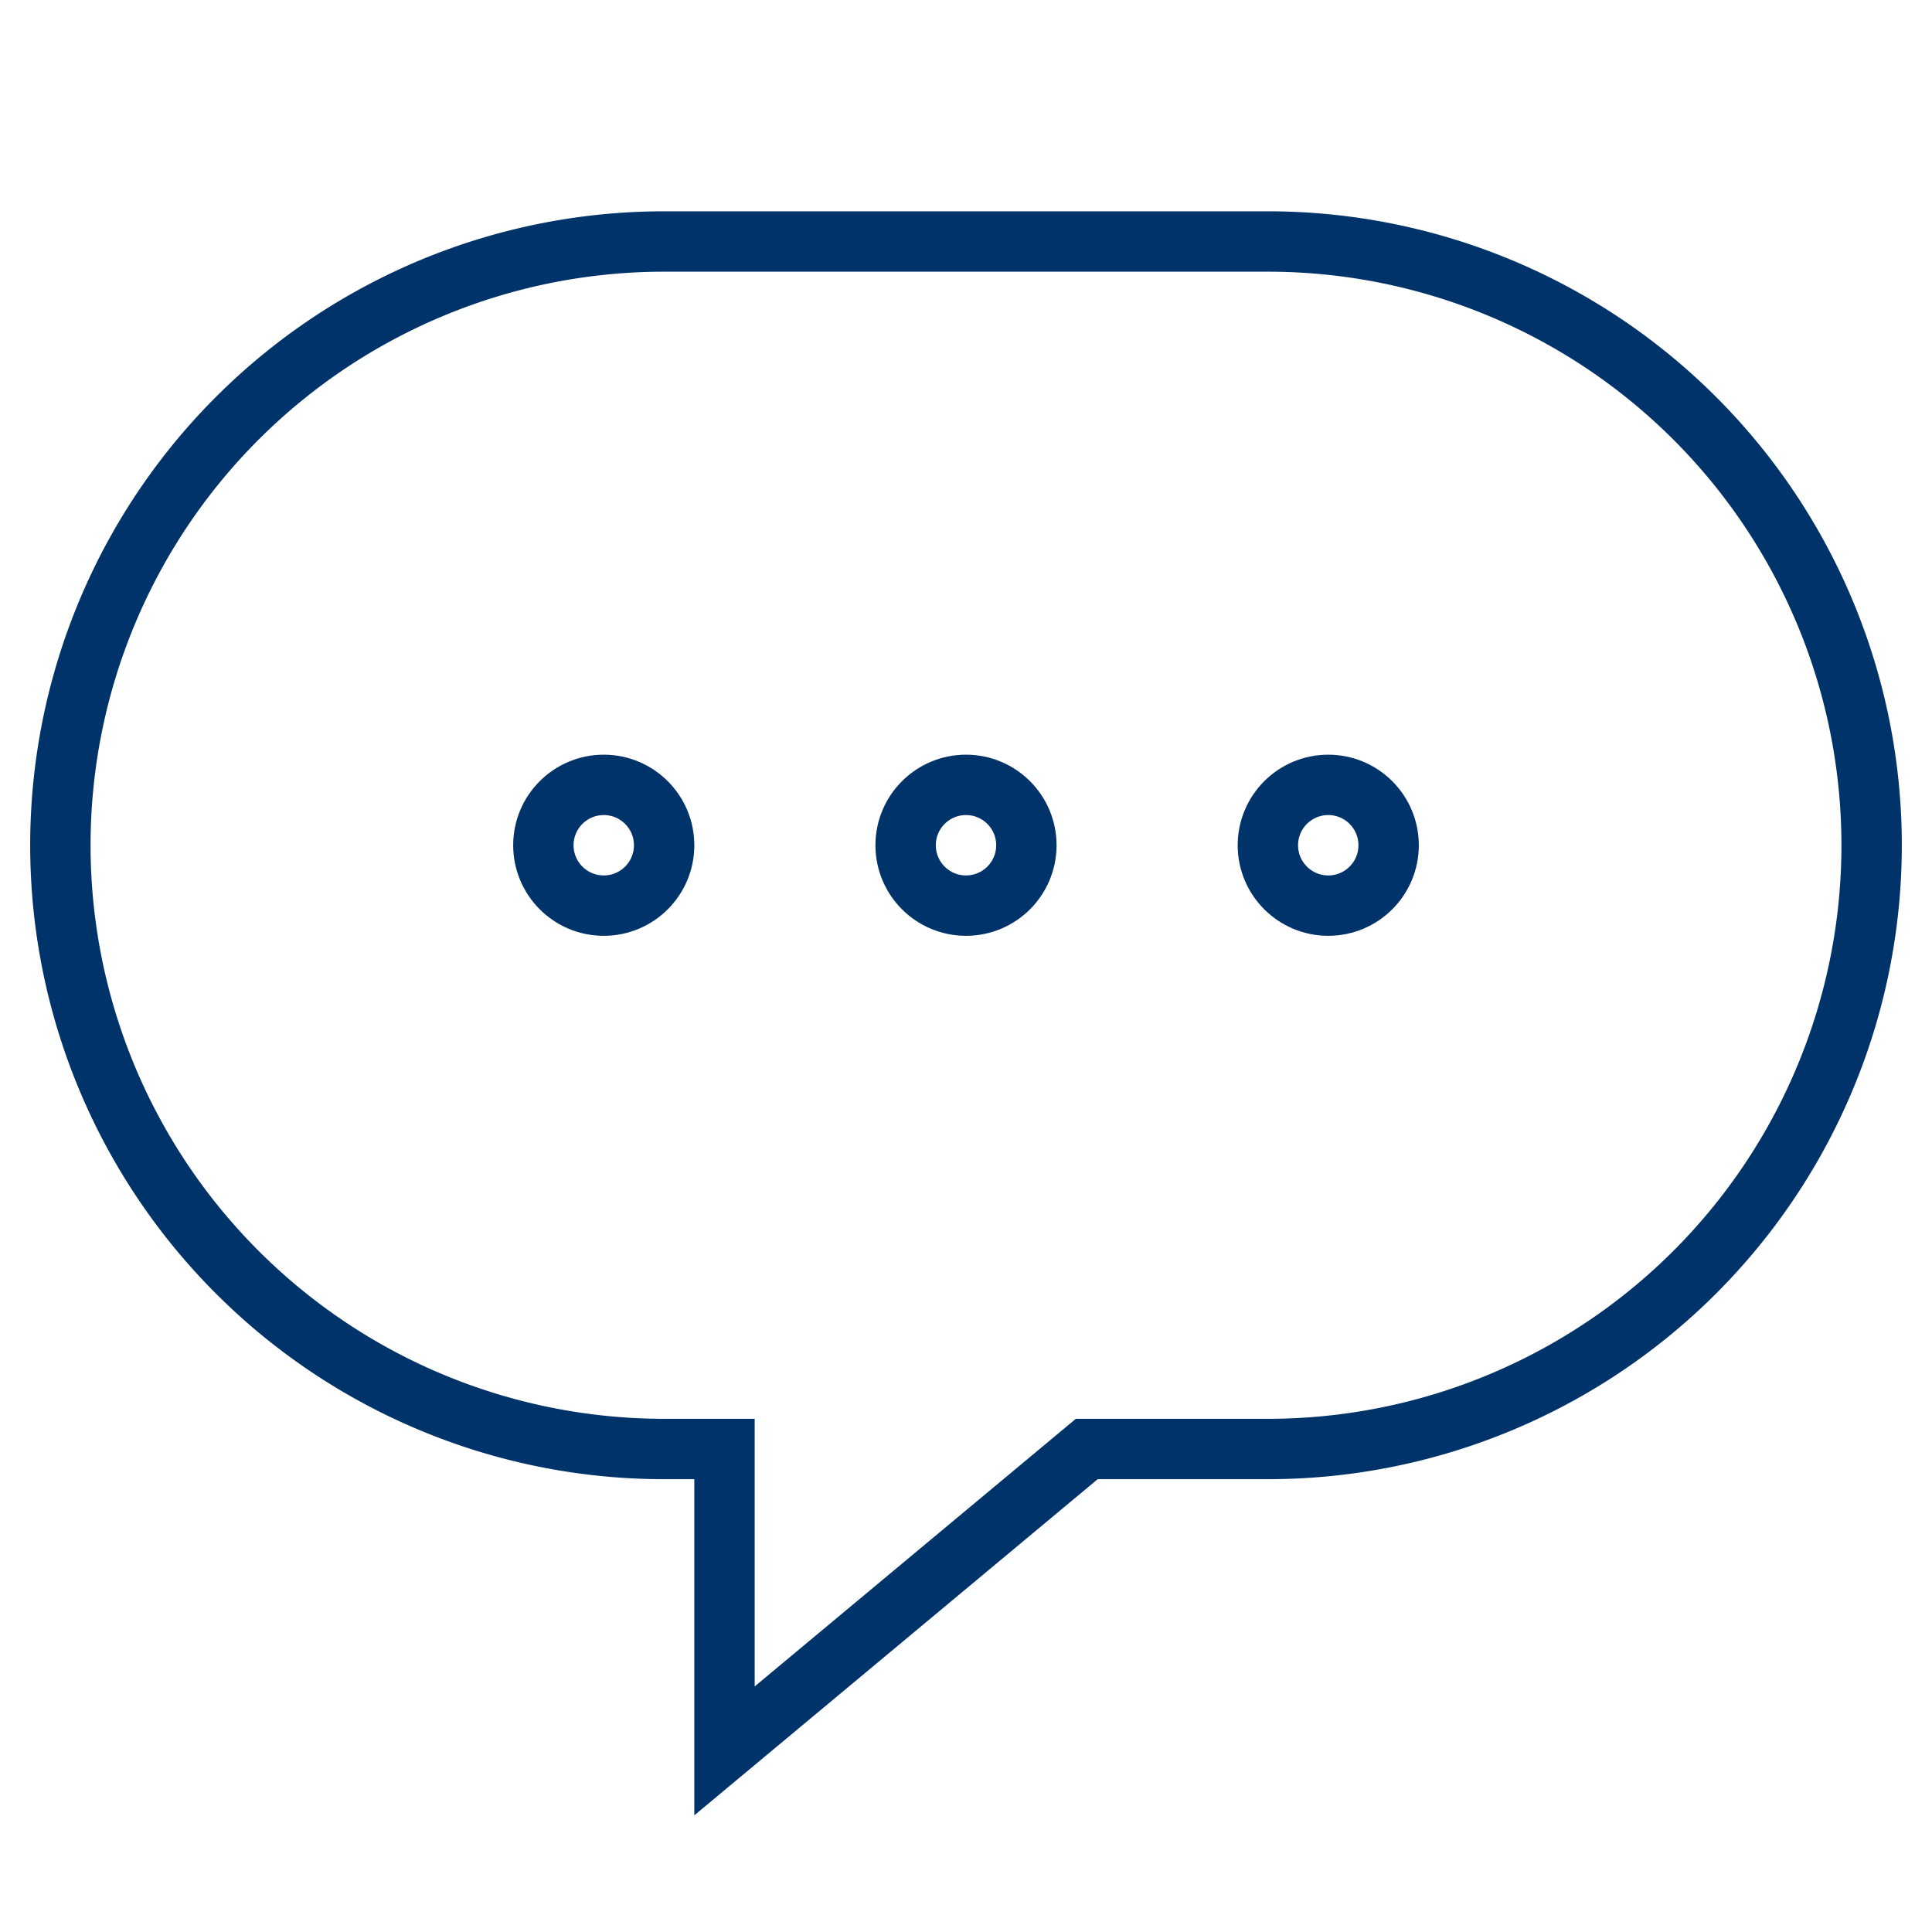 <?xml version="1.0" encoding="UTF-8"?>
<svg xmlns="http://www.w3.org/2000/svg" aria-describedby="desc" aria-labelledby="title" viewBox="0 0 64 64"><path fill="none" stroke="#003369" stroke-miterlimit="10" stroke-width="2" d="M42 8H22a20 20 0 0 0 0 40h2v10l12-10h6a20 20 0 0 0 0-40z" data-name="layer2" style="stroke: #003369;"/><circle cx="20" cy="28" r="2" fill="none" stroke="#003369" stroke-miterlimit="10" stroke-width="2" data-name="layer1" style="stroke: #003369;"/><circle cx="32" cy="28" r="2" fill="none" stroke="#003369" stroke-miterlimit="10" stroke-width="2" data-name="layer1" style="stroke: #003369;"/><circle cx="44" cy="28" r="2" fill="none" stroke="#003369" stroke-miterlimit="10" stroke-width="2" data-name="layer1" style="stroke: #003369;"/></svg>
